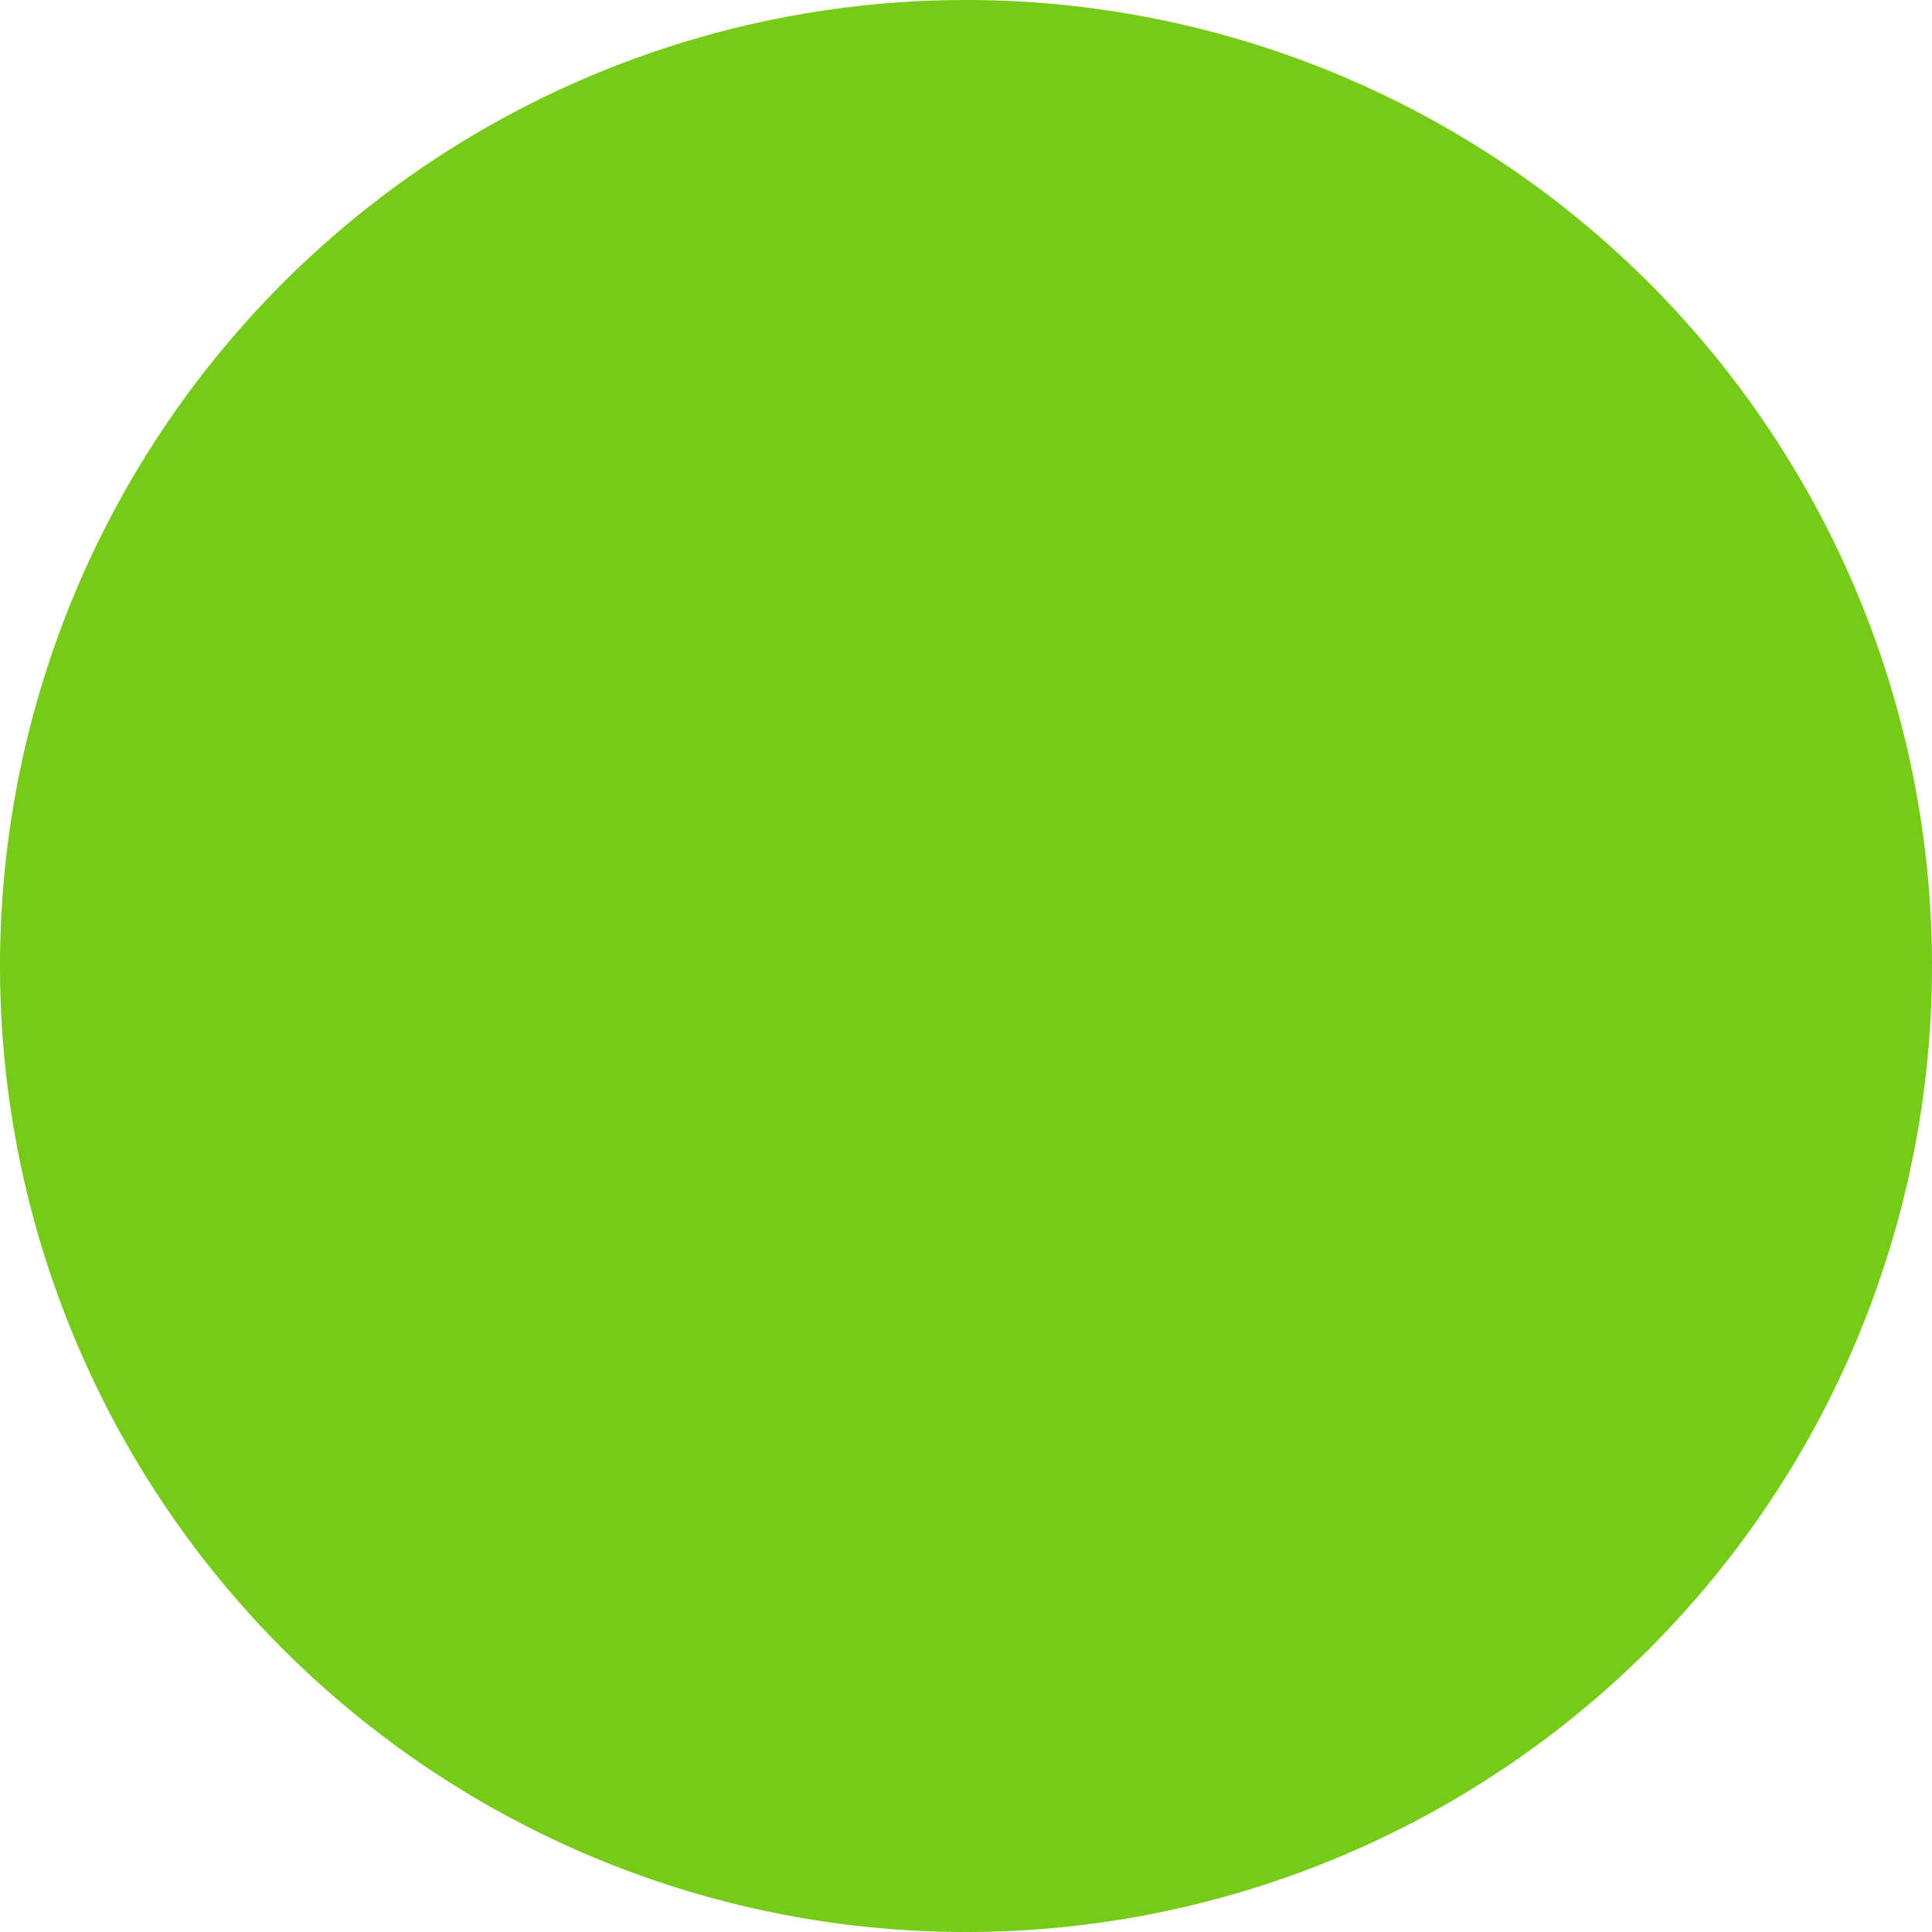 <svg xmlns="http://www.w3.org/2000/svg" xmlns:xlink="http://www.w3.org/1999/xlink" width="18" height="18" viewBox="0 0 18 18"><defs><path id="45z4a" d="M454 354a9 9 0 0 1 18 0 9 9 0 0 1-18 0z"/></defs><g><g transform="translate(-454 -345)"><use fill="#76cb19" xlink:href="#45z4a"/></g></g></svg>